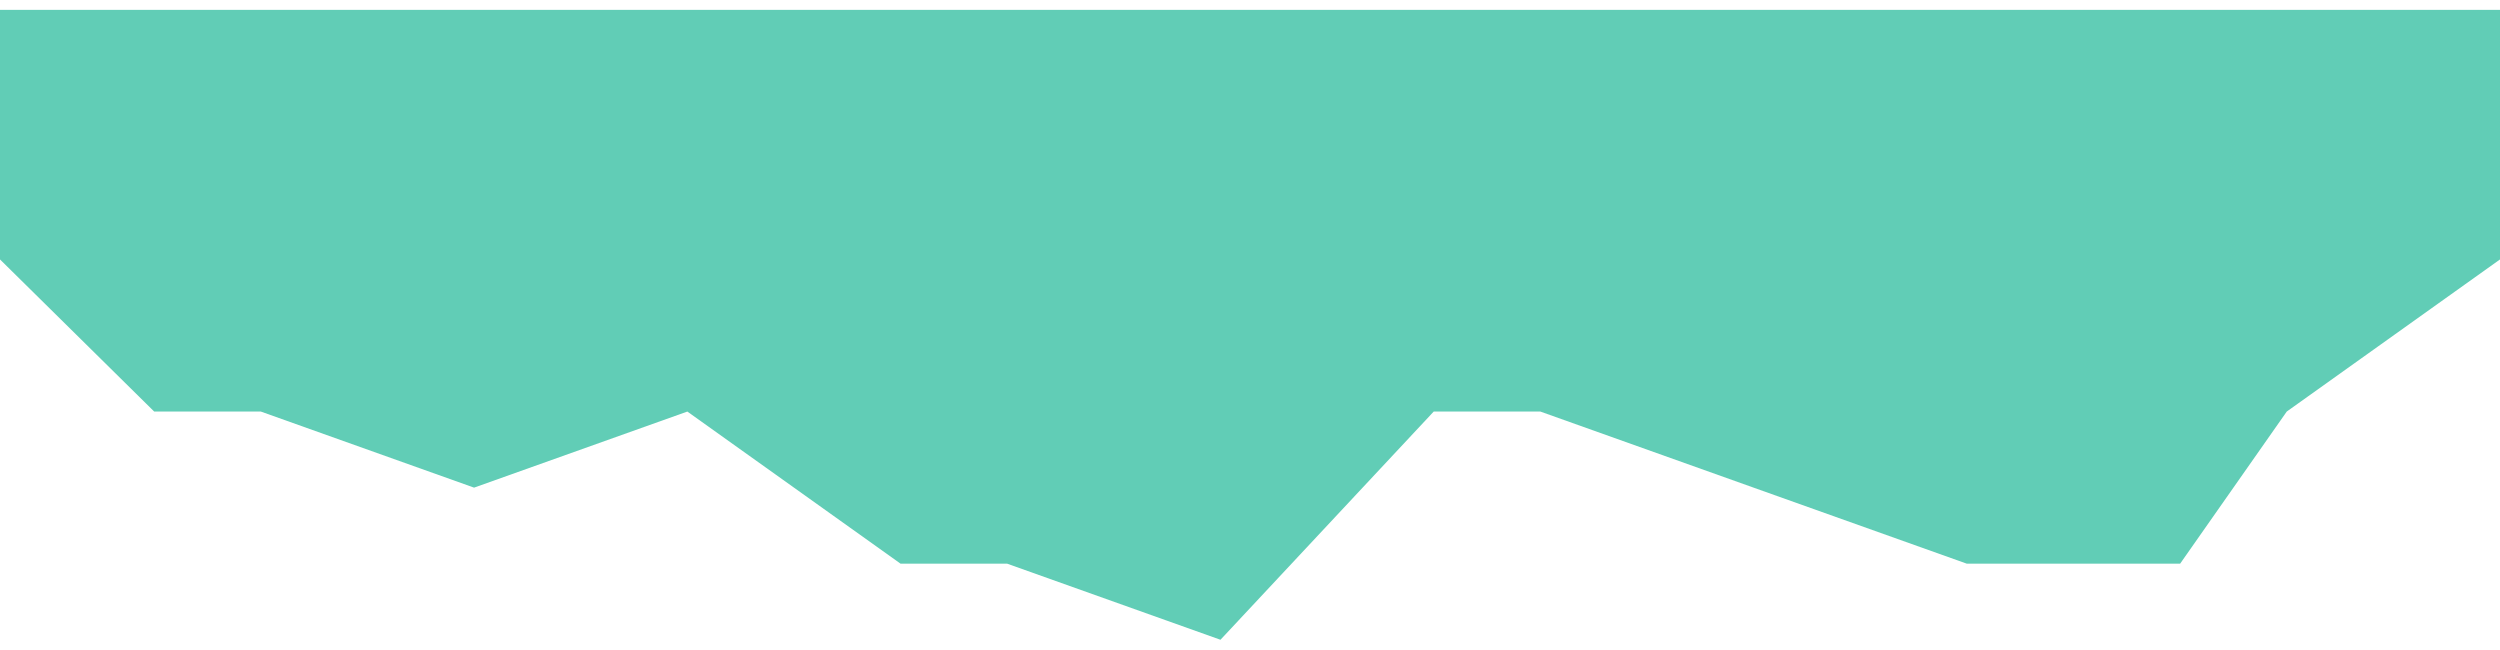 <svg width="127" height="33" viewBox="0 0 127 33" fill="none" xmlns="http://www.w3.org/2000/svg">
<path d="M0 0.5V13.179L7.833 20.907H13.25L24.083 24.772L34.917 20.907L45.75 28.636H51.167L62 32.5L72.833 20.907H78.25L89.083 24.772L99.917 28.636H110.75L116.167 20.907L127 13.179V0.5H116.167H110.75H99.917H89.083H78.25H73.5H62H51.167H45.75H33.5H24.083H13.25H7.833H0Z" fill="#61CDB6"/>
</svg>
